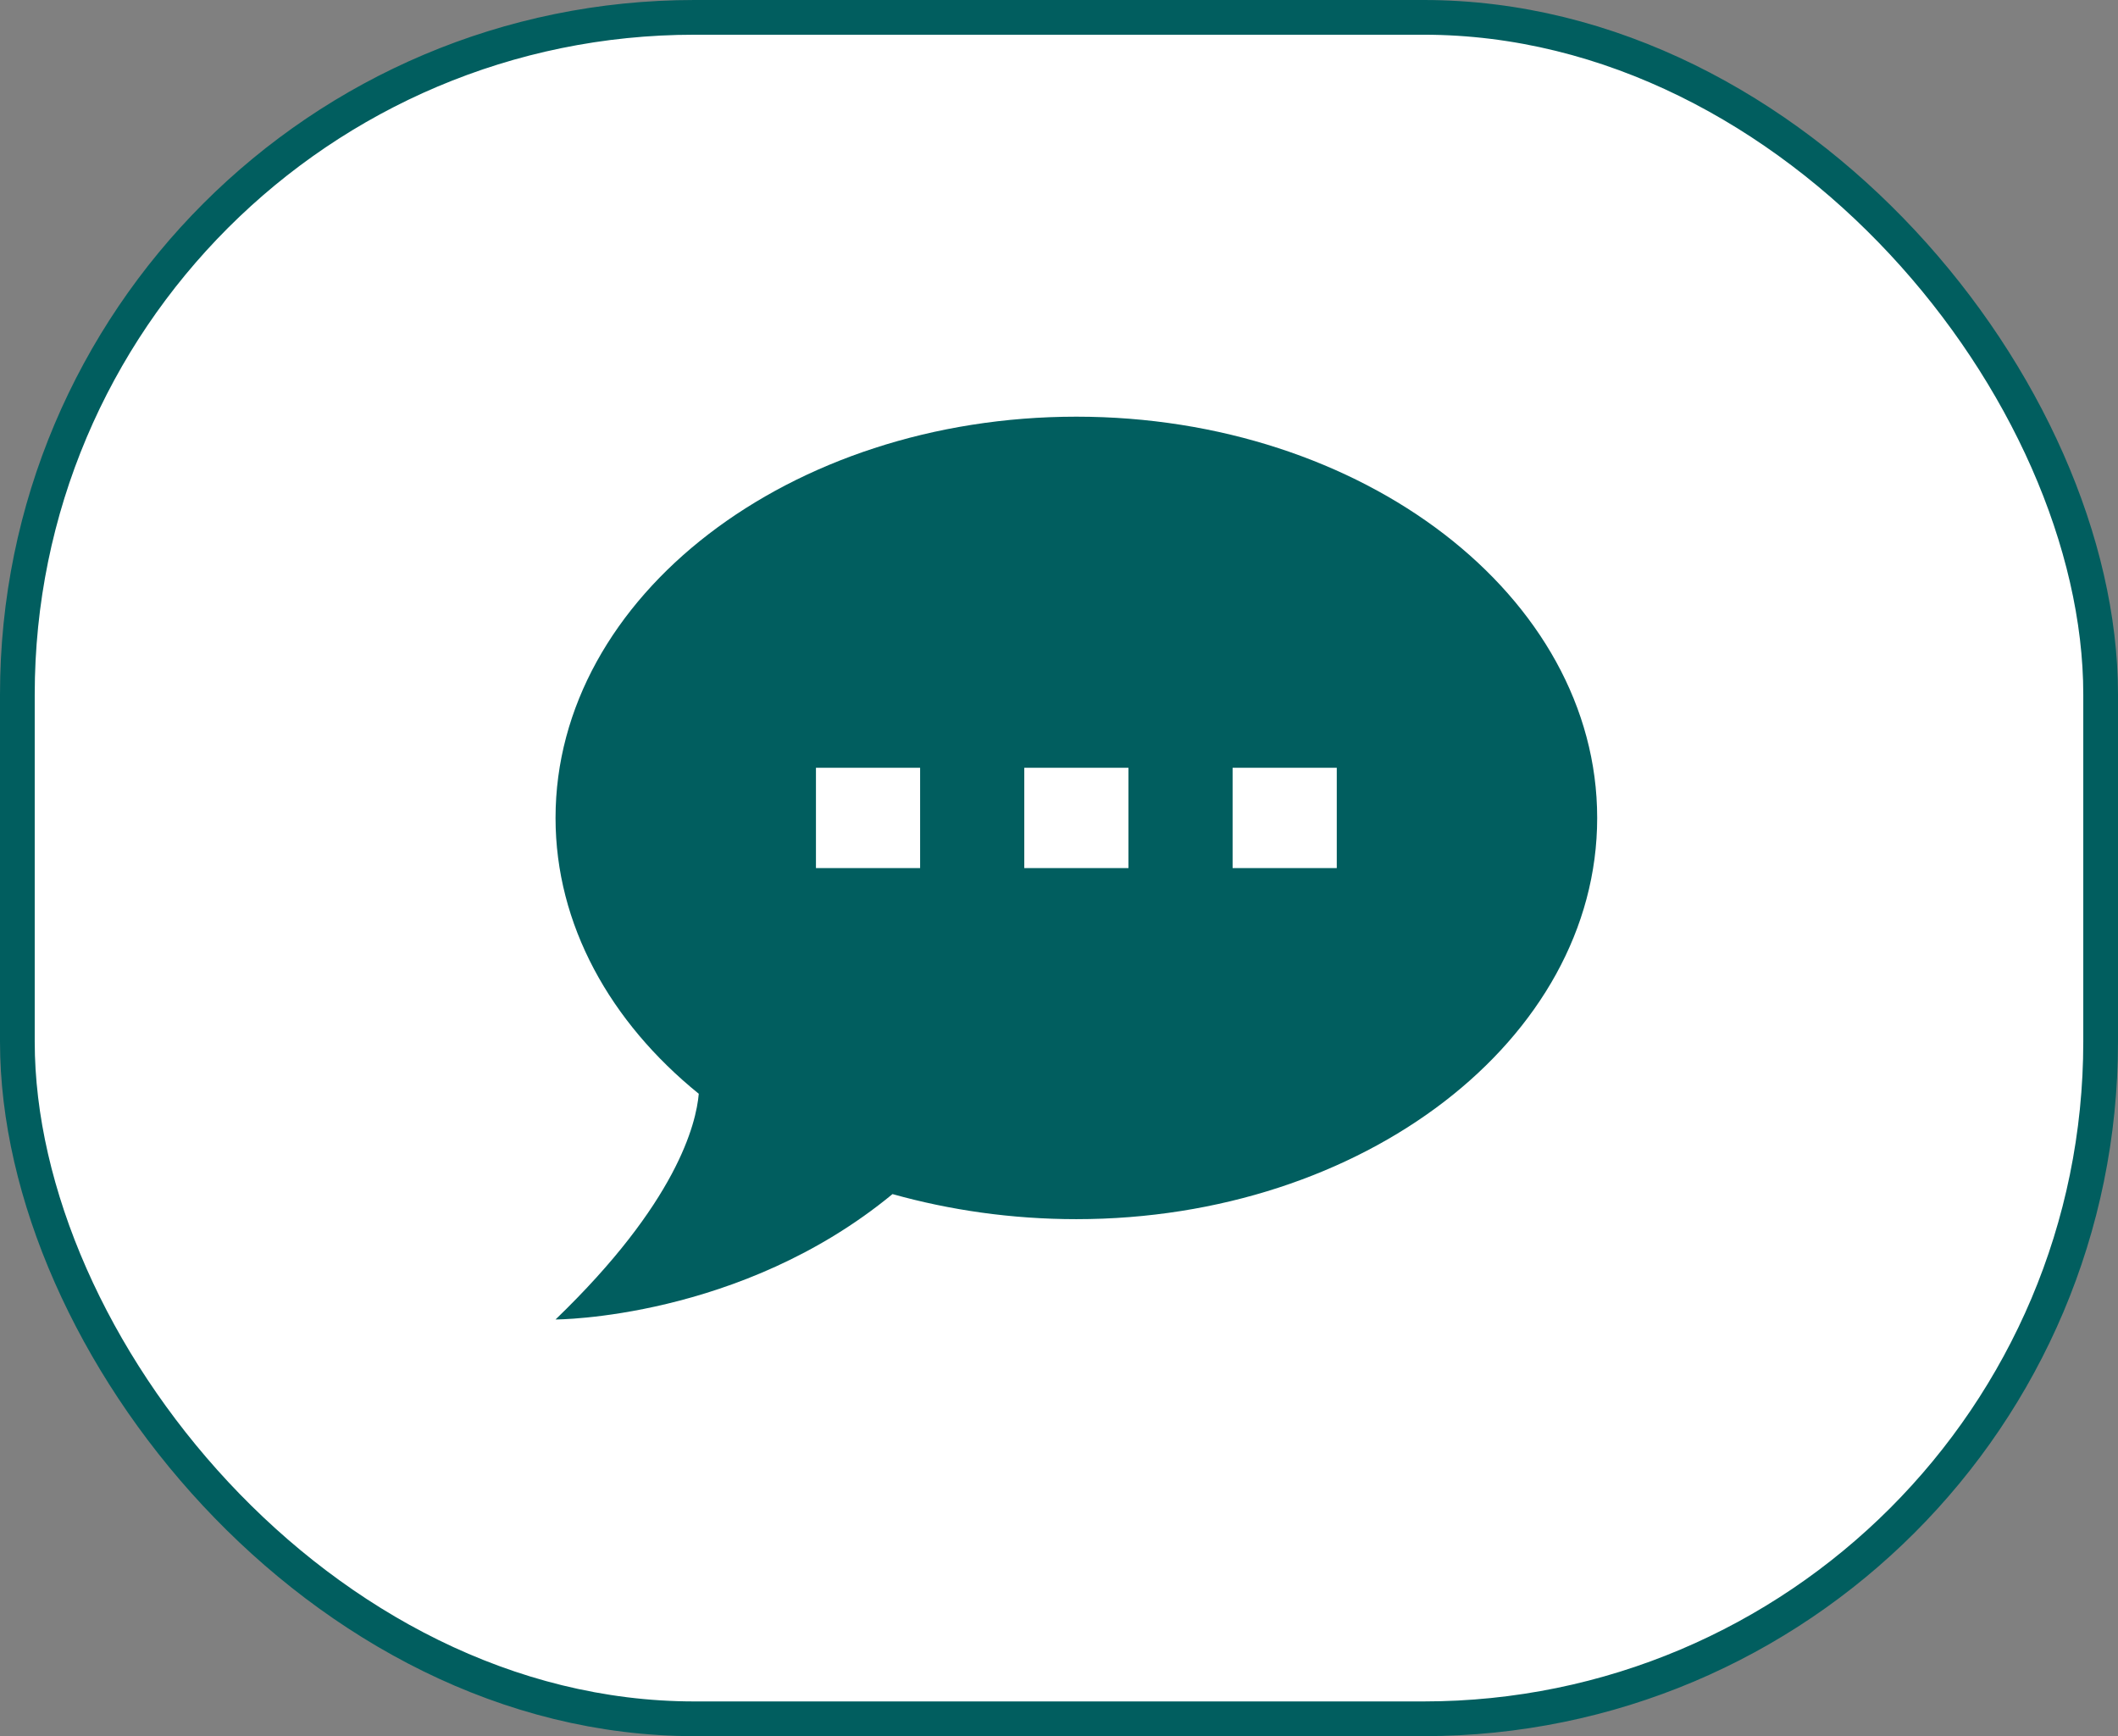 <svg width="61" height="50" viewBox="0 0 61 50" fill="none" xmlns="http://www.w3.org/2000/svg">
<rect x="0" y="0" width="61" height="50" fill="#808080" stroke="none"/>
<rect x="0.5" y="0.5" width="60" height="49" rx="19.5" fill="white" stroke="#015E5F"/>
<path d="M31 12C39.25 12 46 17.171 46 23.556C46 29.94 39.25 35.111 31 35.111C29.14 35.111 27.355 34.851 25.705 34.389C21.325 38 16 38 16 38C19.495 34.634 20.05 32.367 20.125 31.5C17.575 29.434 16 26.632 16 23.556C16 17.171 22.75 12 31 12ZM38.5 25V22.111H35.5V25H38.5ZM32.5 25V22.111H29.5V25H32.5ZM26.5 25V22.111H23.5V25H26.5Z" fill="#015E5F"/>
</svg>
